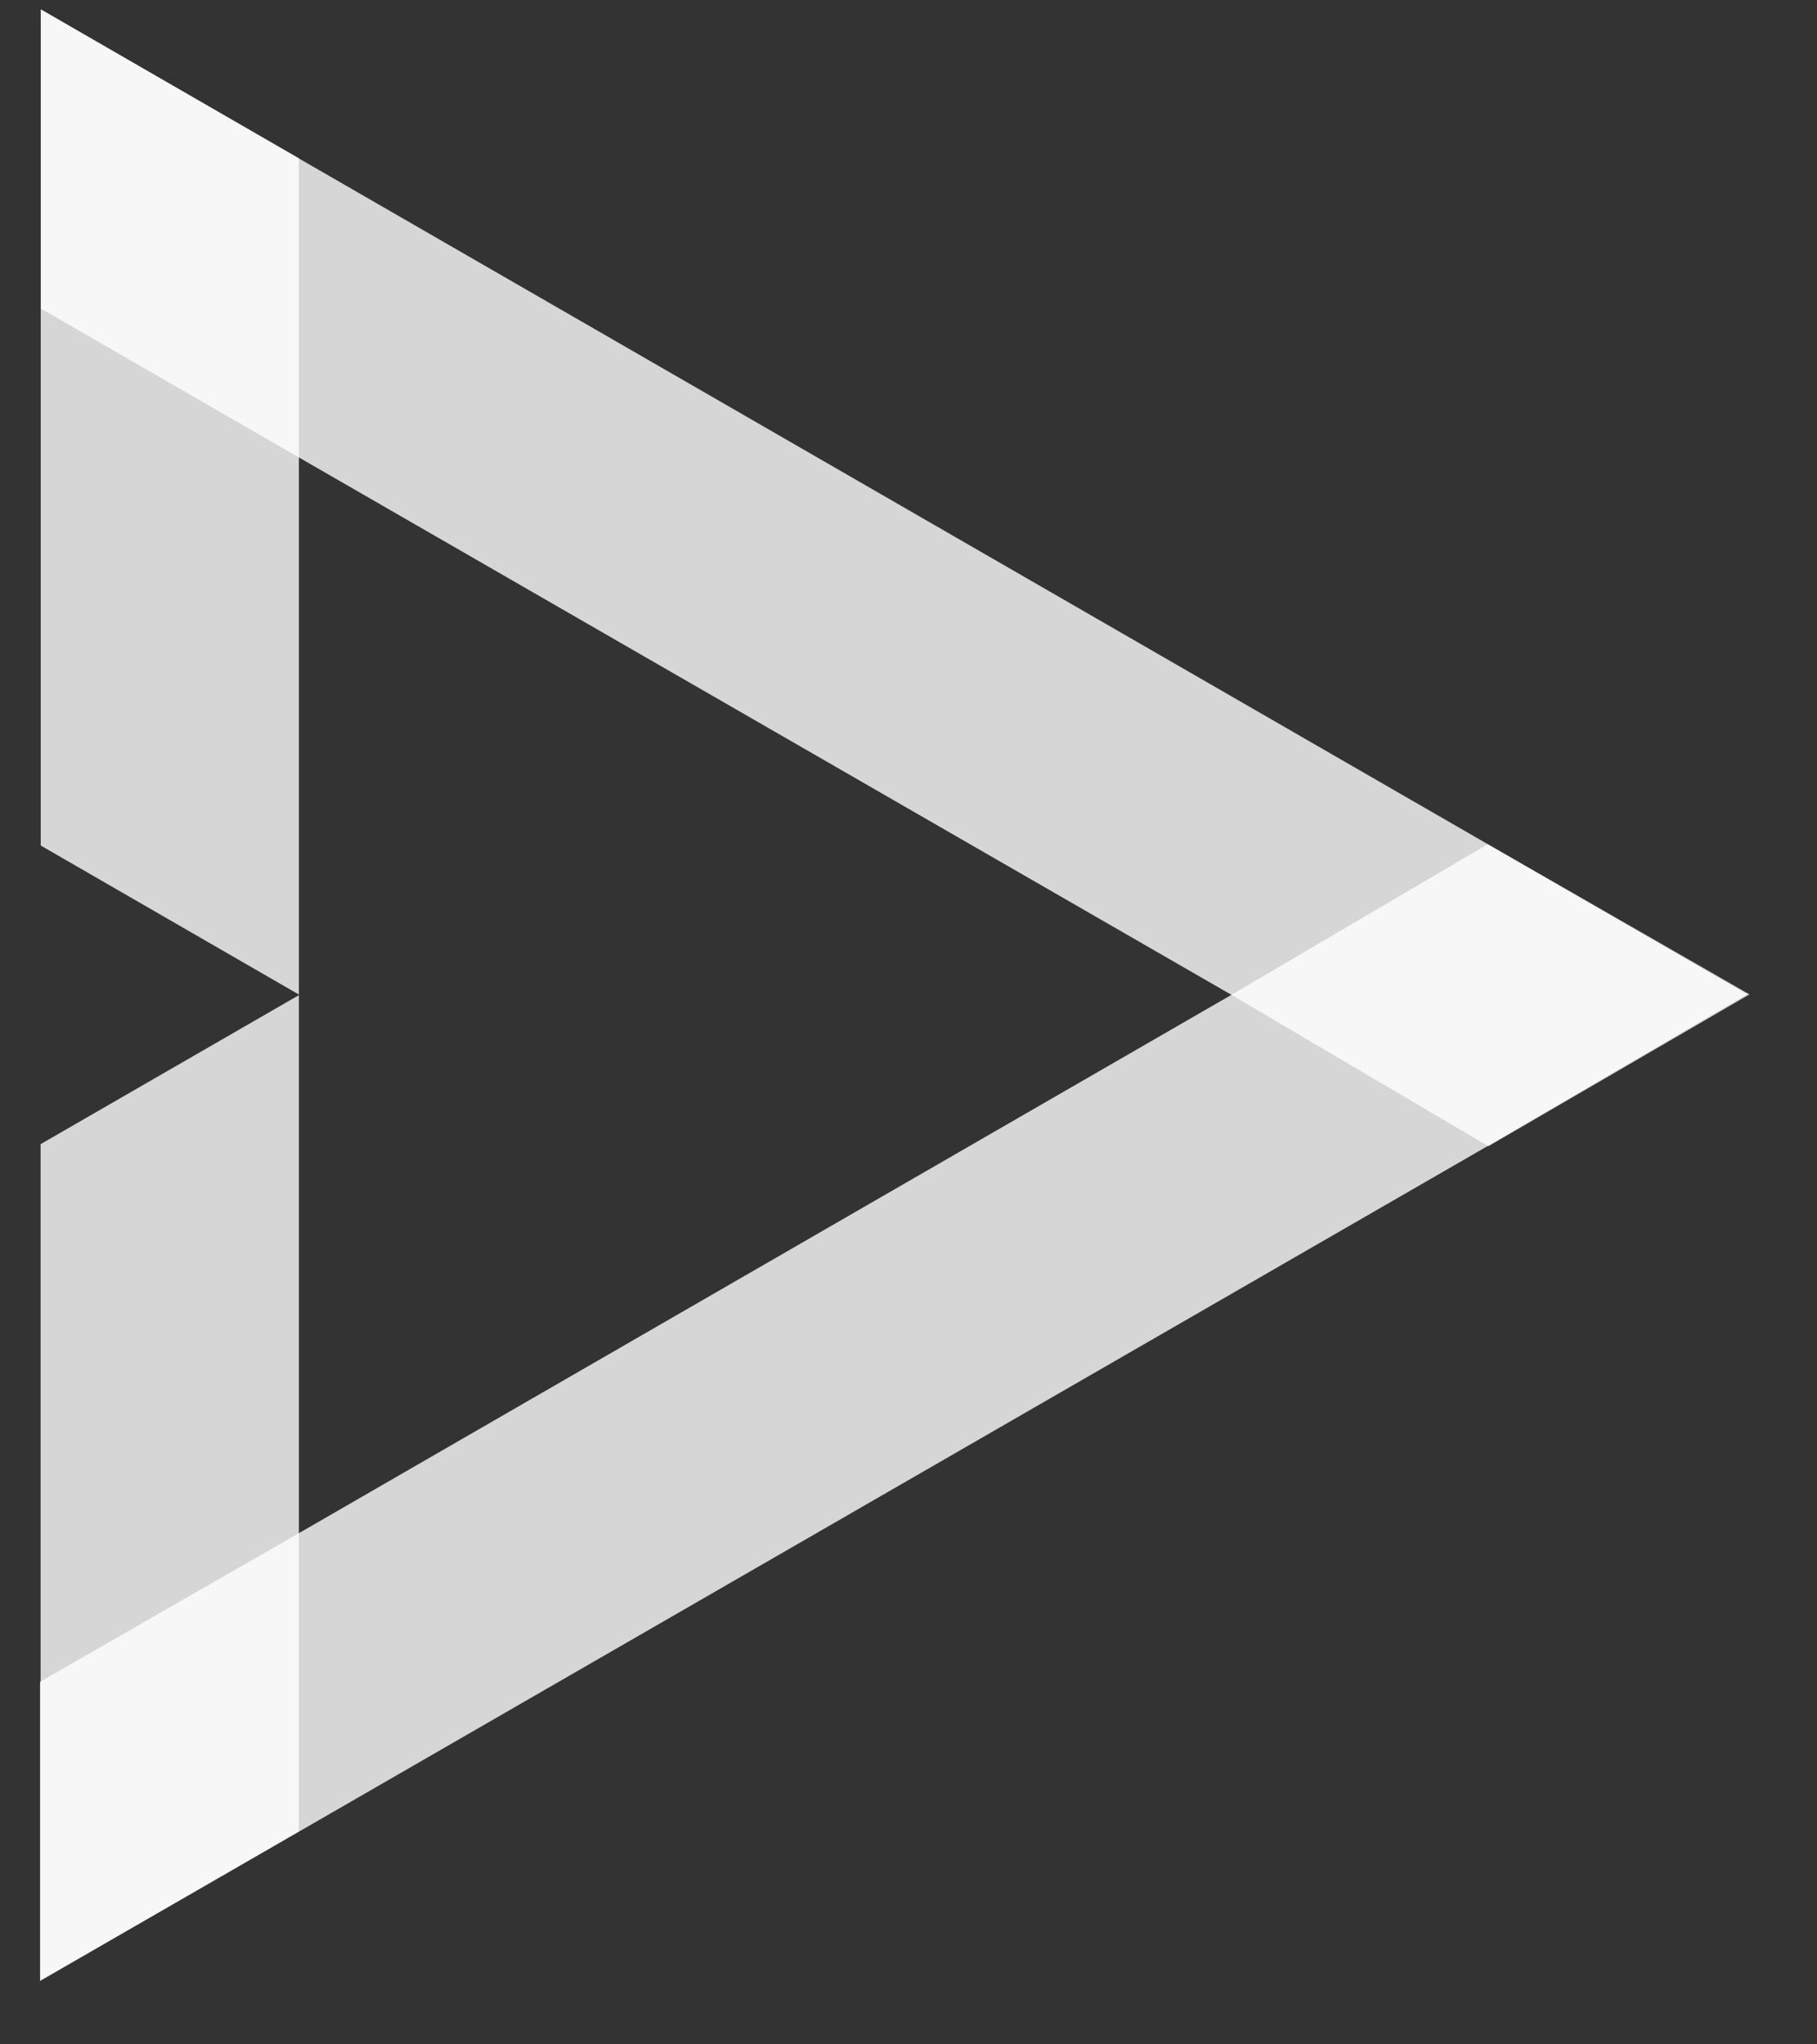 <svg width="24" height="27" viewBox="0 0 24 27" fill="none" xmlns="http://www.w3.org/2000/svg">
<rect x="0" y="0" width="24" height="27" fill="#333333" stroke="none"/>
<path fill-rule="evenodd" clip-rule="evenodd" d="M19.651 11.149L3.945 2.091L0.541 0.125V4.076L3.999 6.071L16.255 13.133L19.659 15.138L23.107 13.133L19.651 11.149Z" fill="white" fill-opacity="0.8"/>
<path fill-rule="evenodd" clip-rule="evenodd" d="M23.075 13.132L19.648 15.137L3.941 24.195L0.528 26.163V22.212L3.956 20.244L16.236 13.156L19.65 11.15L23.075 13.132Z" fill="white" fill-opacity="0.8"/>
<path fill-rule="evenodd" clip-rule="evenodd" d="M3.948 2.091V13.135L0.538 11.167V0.124L3.948 2.091Z" fill="white" fill-opacity="0.8"/>
<path fill-rule="evenodd" clip-rule="evenodd" d="M3.948 13.143V24.188L0.536 26.155V15.111L3.948 13.143Z" fill="white" fill-opacity="0.8"/>
</svg>
